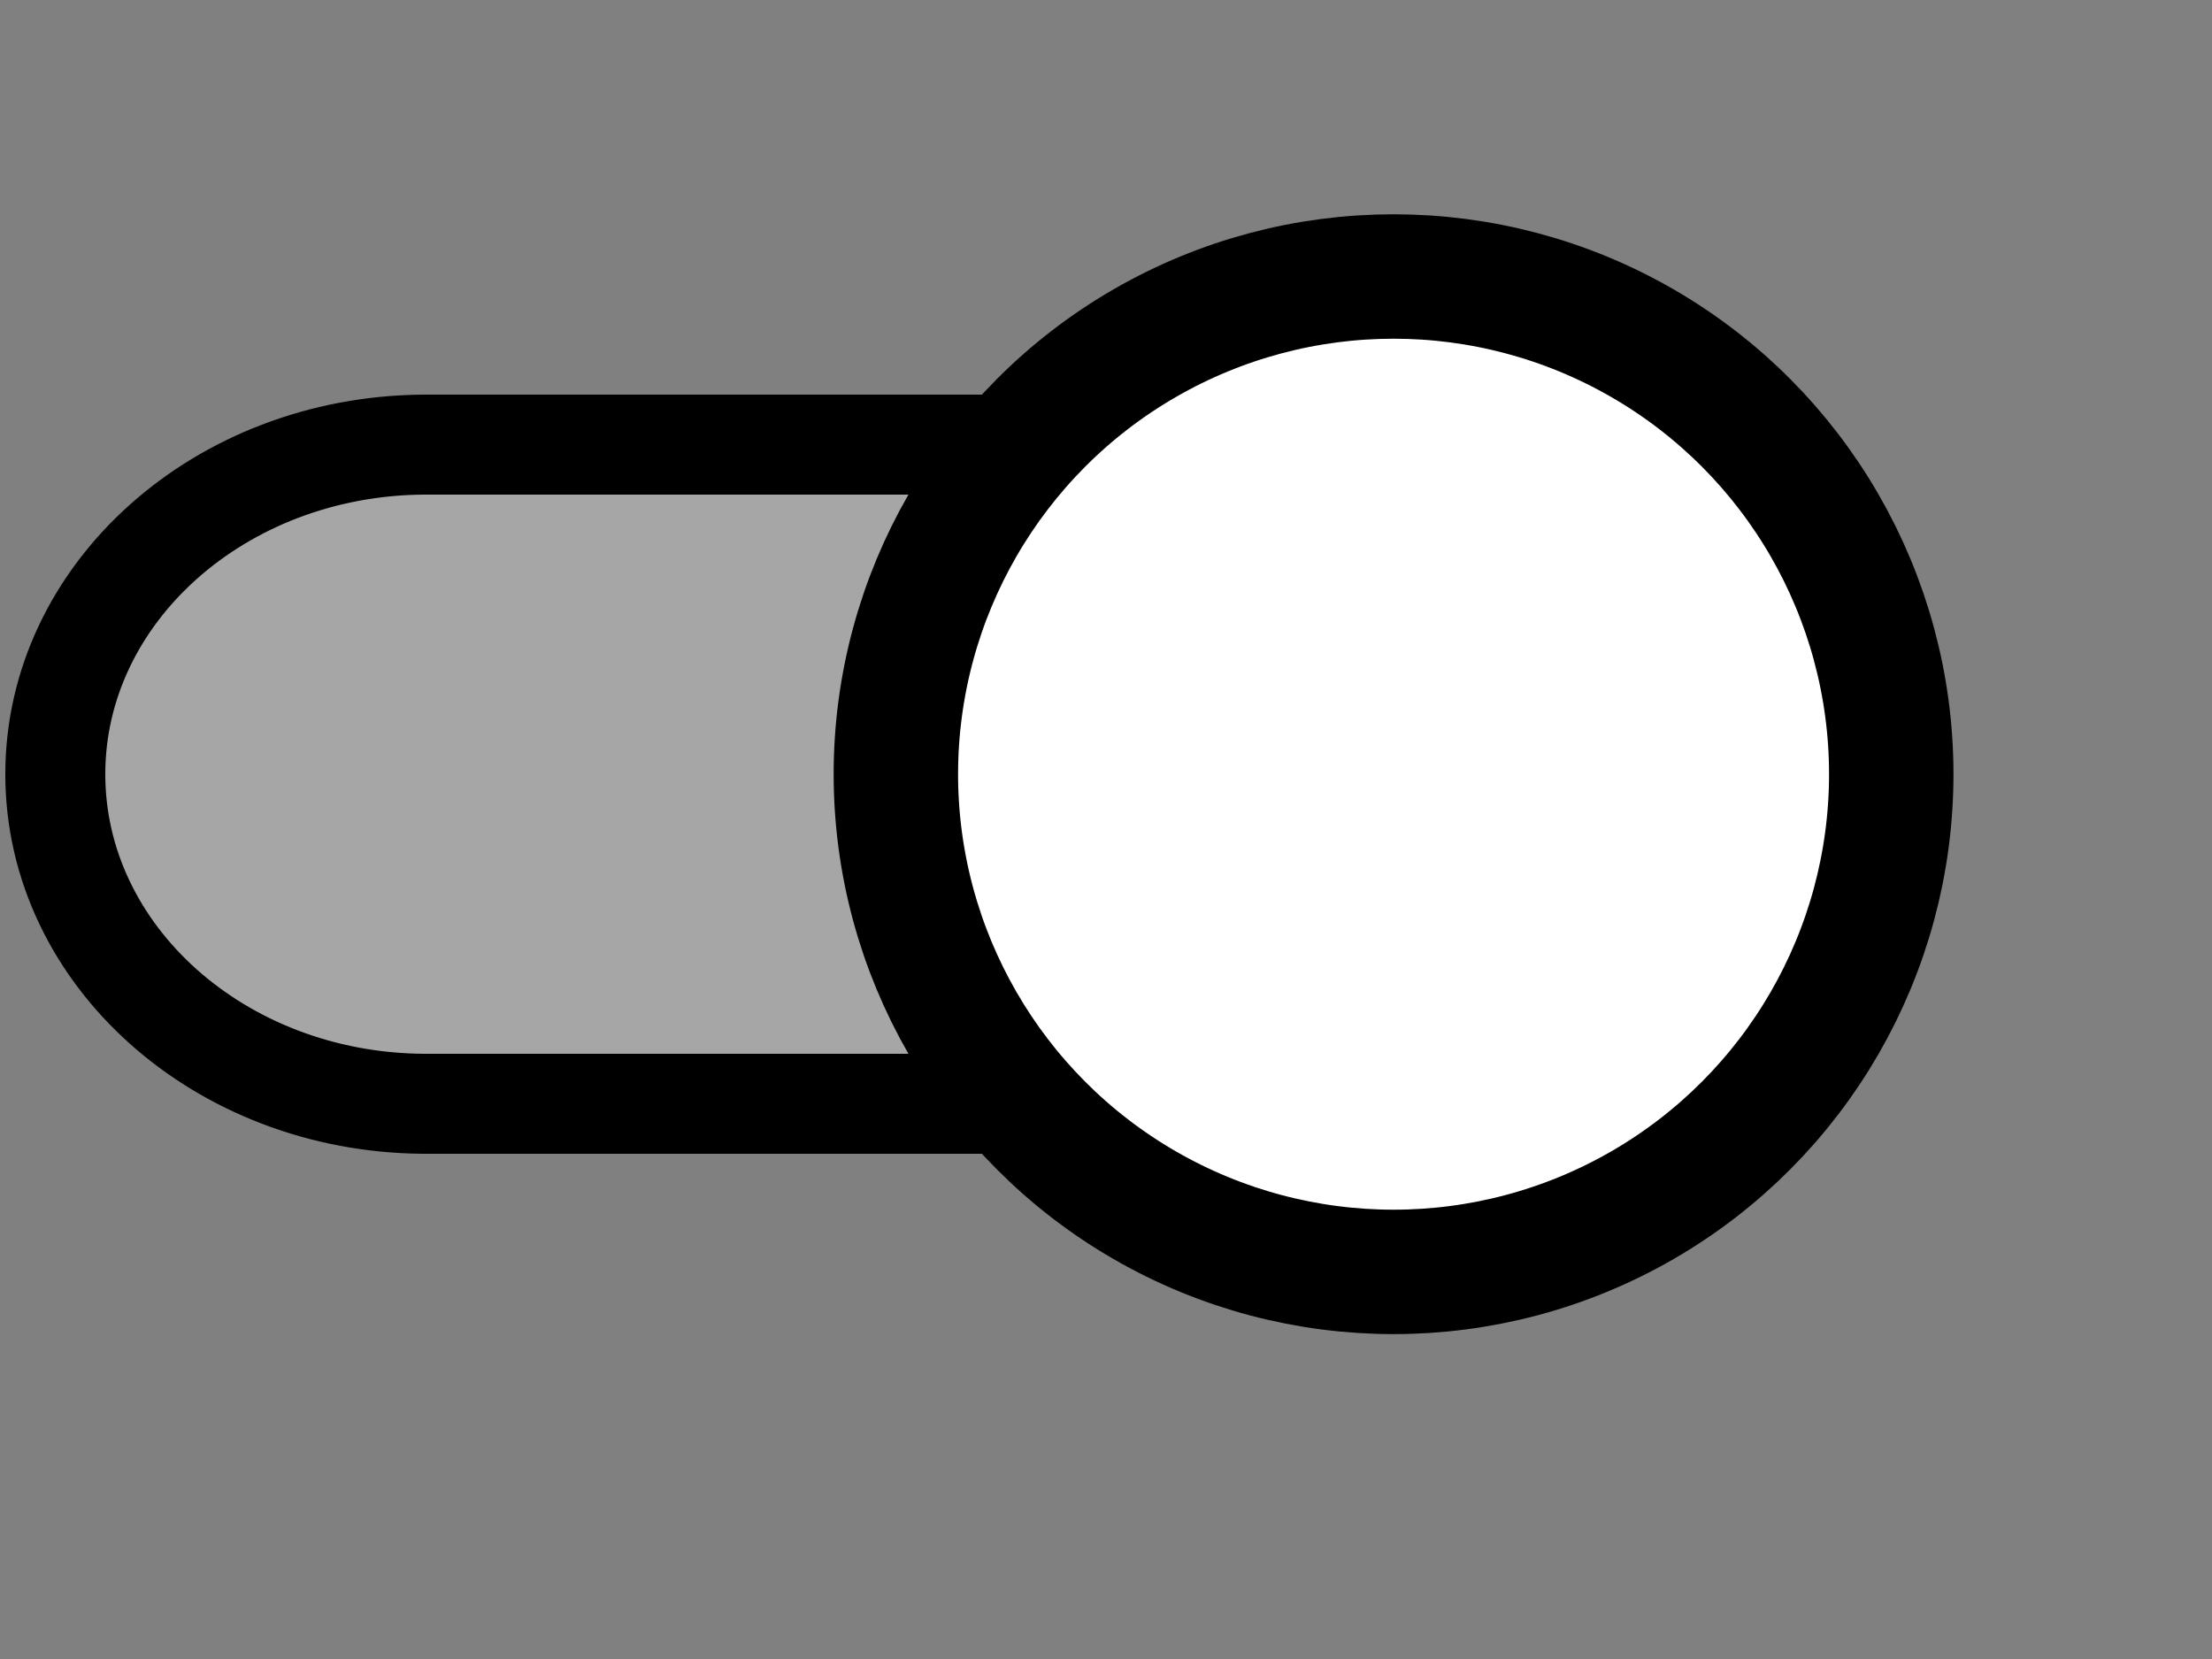 <?xml version="1.0" encoding="utf-8"?>
<!DOCTYPE svg PUBLIC "-//W3C//DTD SVG 1.1//EN" "http://www.w3.org/Graphics/SVG/1.1/DTD/svg11.dtd">
<svg version="1.1" id="Layer_1" xmlns="http://www.w3.org/2000/svg" xmlns:xlink="http://www.w3.org/1999/xlink" x="0px" y="0px"
	 width="40px" height="30px" viewBox="0 0 40 30" enable-background="new 0 0 40 30" xml:space="preserve">
<rect x="0" y="0" width="40" height="30" fill="#808080" stroke="none"/>
<g id="Layer_2">
	<path fill="#FFFFFF" fill-opacity="0.3" stroke="#000000" stroke-width="1.808" stroke-miterlimit="10" d="M1,14
		c0,3.27,2.97,5.93,6.65,5.96c0.02,0,16.36,0,16.38,0c3.71,0,6.72-2.67,6.72-5.96c0-3.29-3.01-5.96-6.72-5.96
		c-0.02,0-16.36,0-16.38,0C3.97,8.07,1,10.73,1,14z"/>
</g>
<g id="Layer_3">
	<g>
		<circle fill="#FFFFFF" cx="25.2" cy="14" r="9"/>
		<circle fill="none" stroke="#000000" stroke-width="2.25" stroke-miterlimit="10" cx="25.2" cy="14" r="9"/>
	</g>
</g>
</svg>
